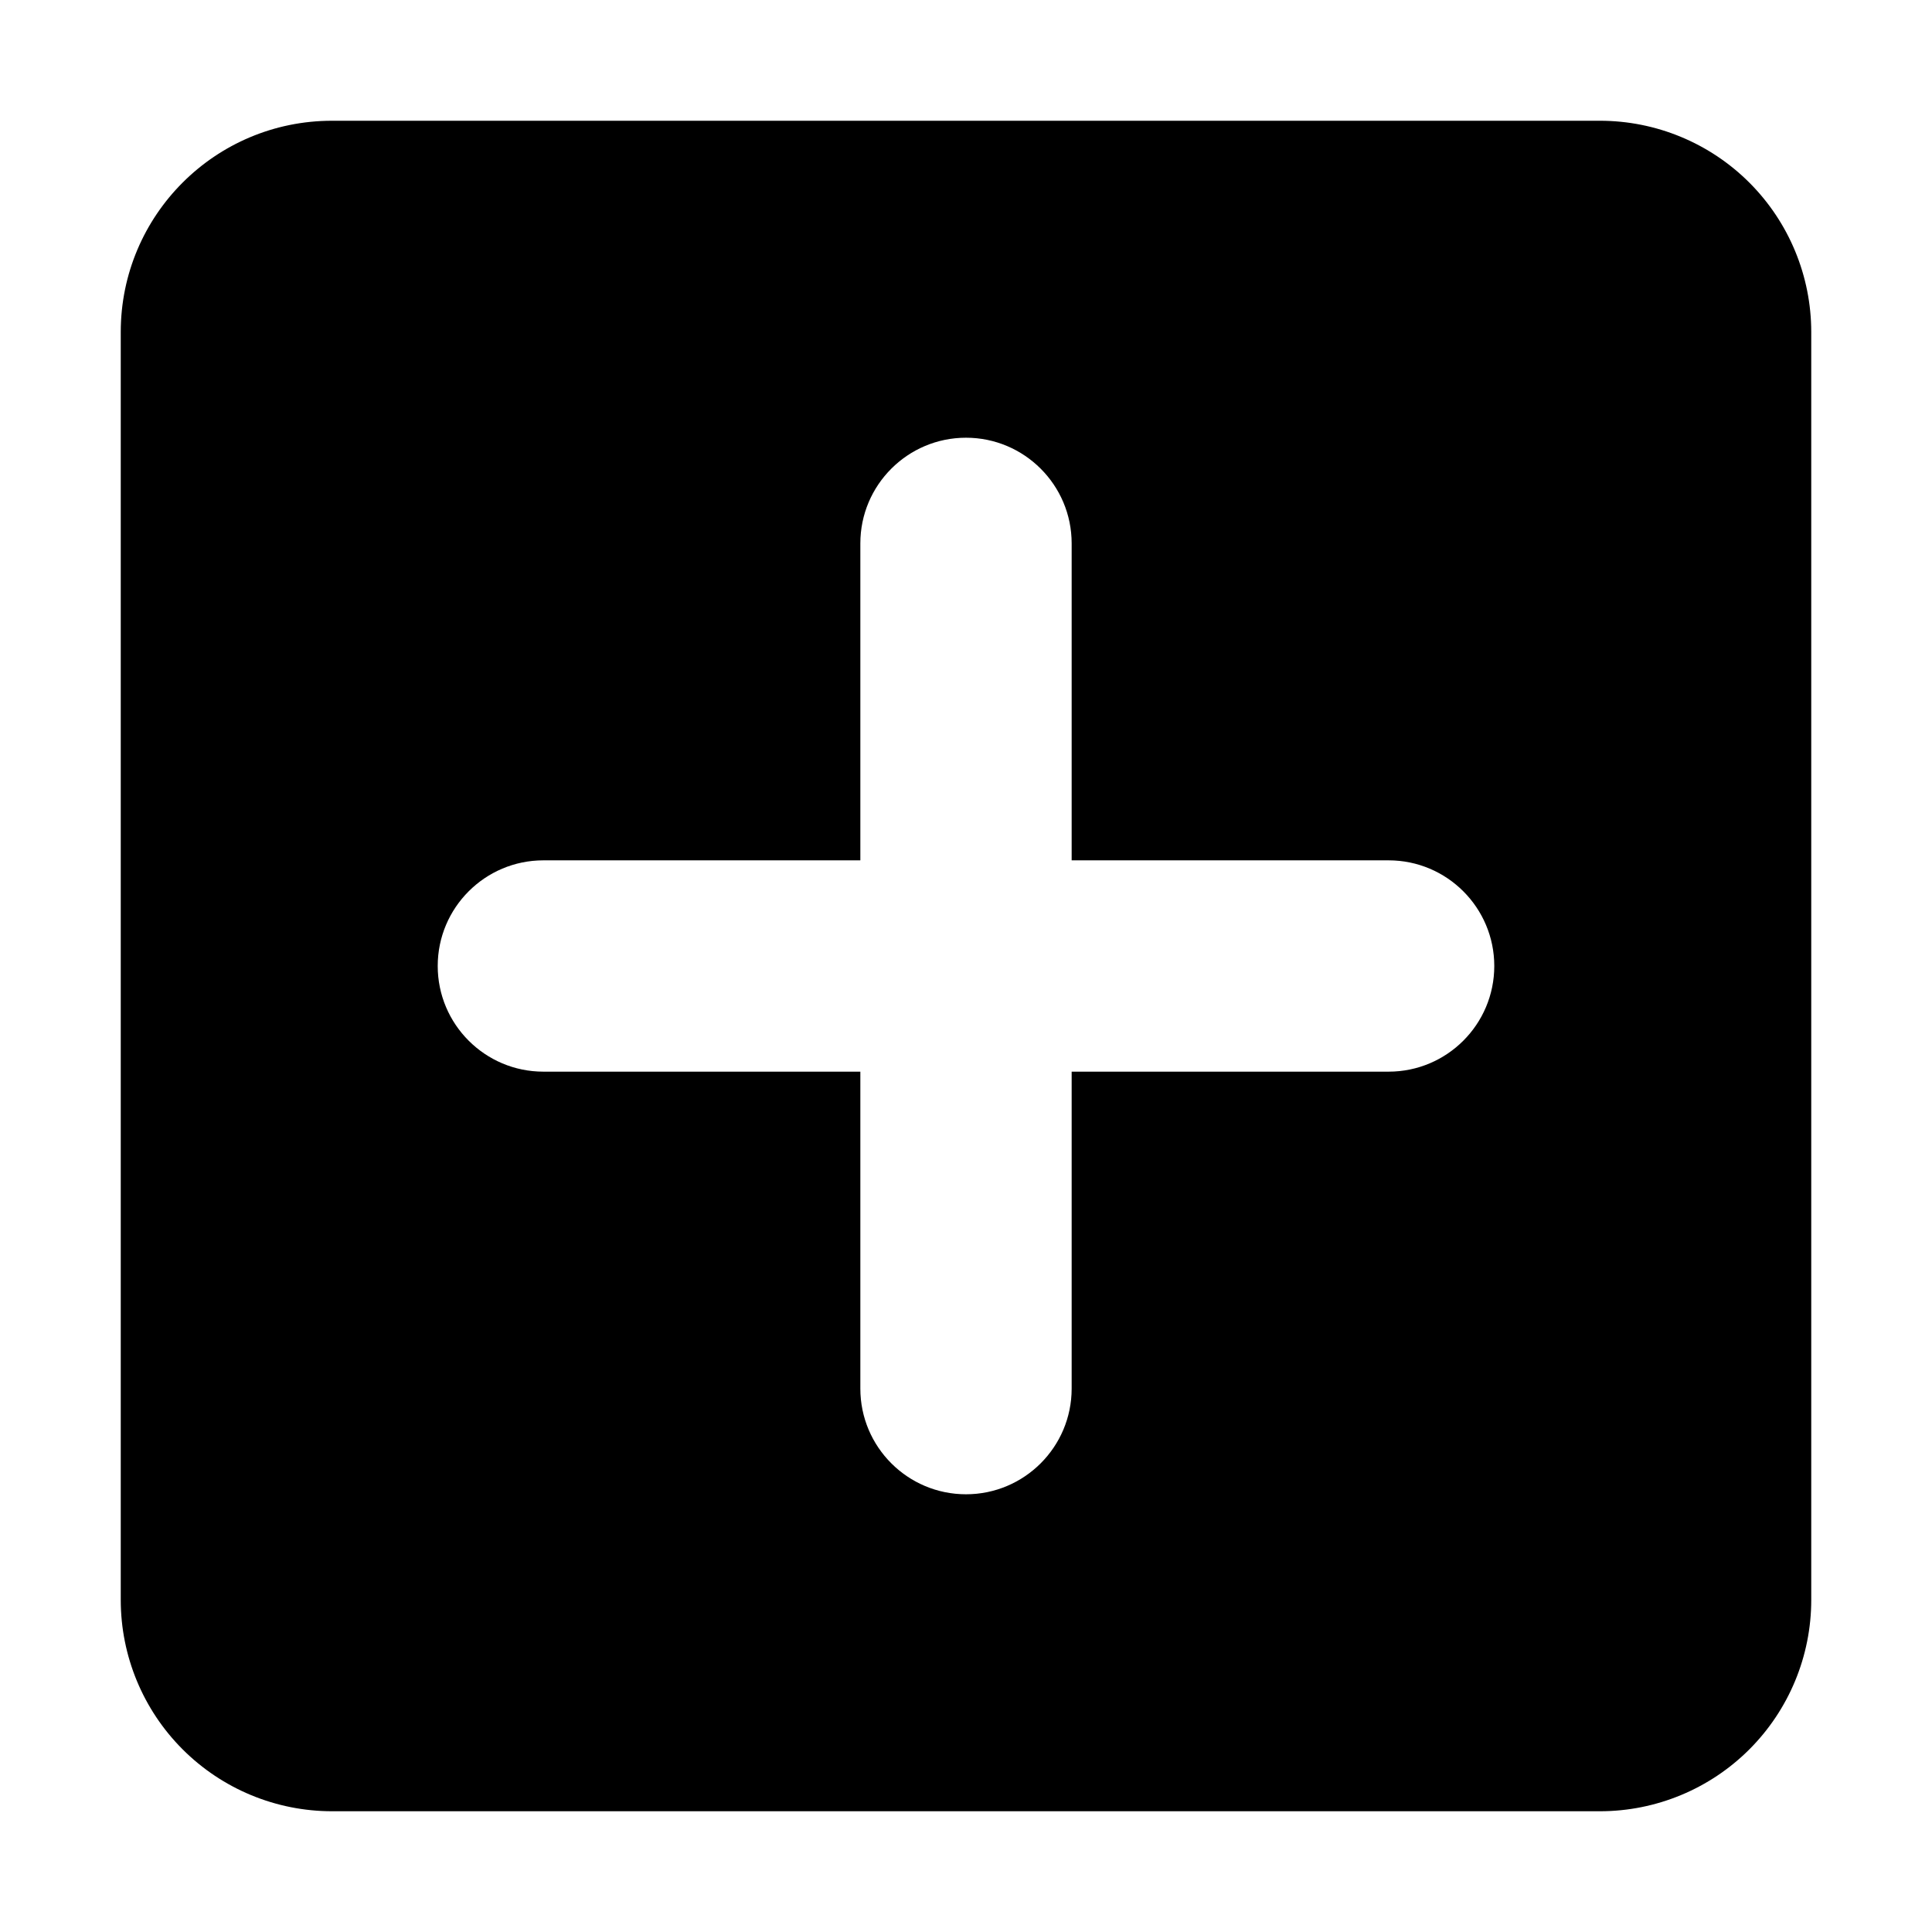 <?xml version="1.0" encoding="utf-8"?>
<!-- Generator: Adobe Illustrator 19.1.0, SVG Export Plug-In . SVG Version: 6.00 Build 0)  -->
<svg version="1.1" id="imissive_x5F_exchange" xmlns="http://www.w3.org/2000/svg" xmlns:xlink="http://www.w3.org/1999/xlink"
	 x="0px" y="0px" viewBox="0 0 1024 1024" style="enable-background:new 0 0 1024 1024;" xml:space="preserve">
<g>
	<path d="M848,960H176c-29.7,0-58.2-11.8-79.2-32.8c-21-21-32.8-49.5-32.8-79.2V176c0-61.9,50.1-112,112-112h672
		c29.7,0,58.2,11.8,79.2,32.8c21,21,32.8,49.5,32.8,79.2v672c0,29.7-11.8,58.2-32.8,79.2C906.2,948.2,877.7,960,848,960L848,960z
		 M736,456H568V288c0-30.9-25.1-56-56-56c-30.9,0-56,25.1-56,56v168H288c-30.9,0-56,25.1-56,56c0,30.9,25.1,56,56,56h168v168
		c0,30.9,25.1,56,56,56c30.9,0,56-25.1,56-56V568h168c30.9,0,56-25.1,56-56C792,481.1,766.9,456,736,456L736,456z M736,456"/>
</g>
</svg>
